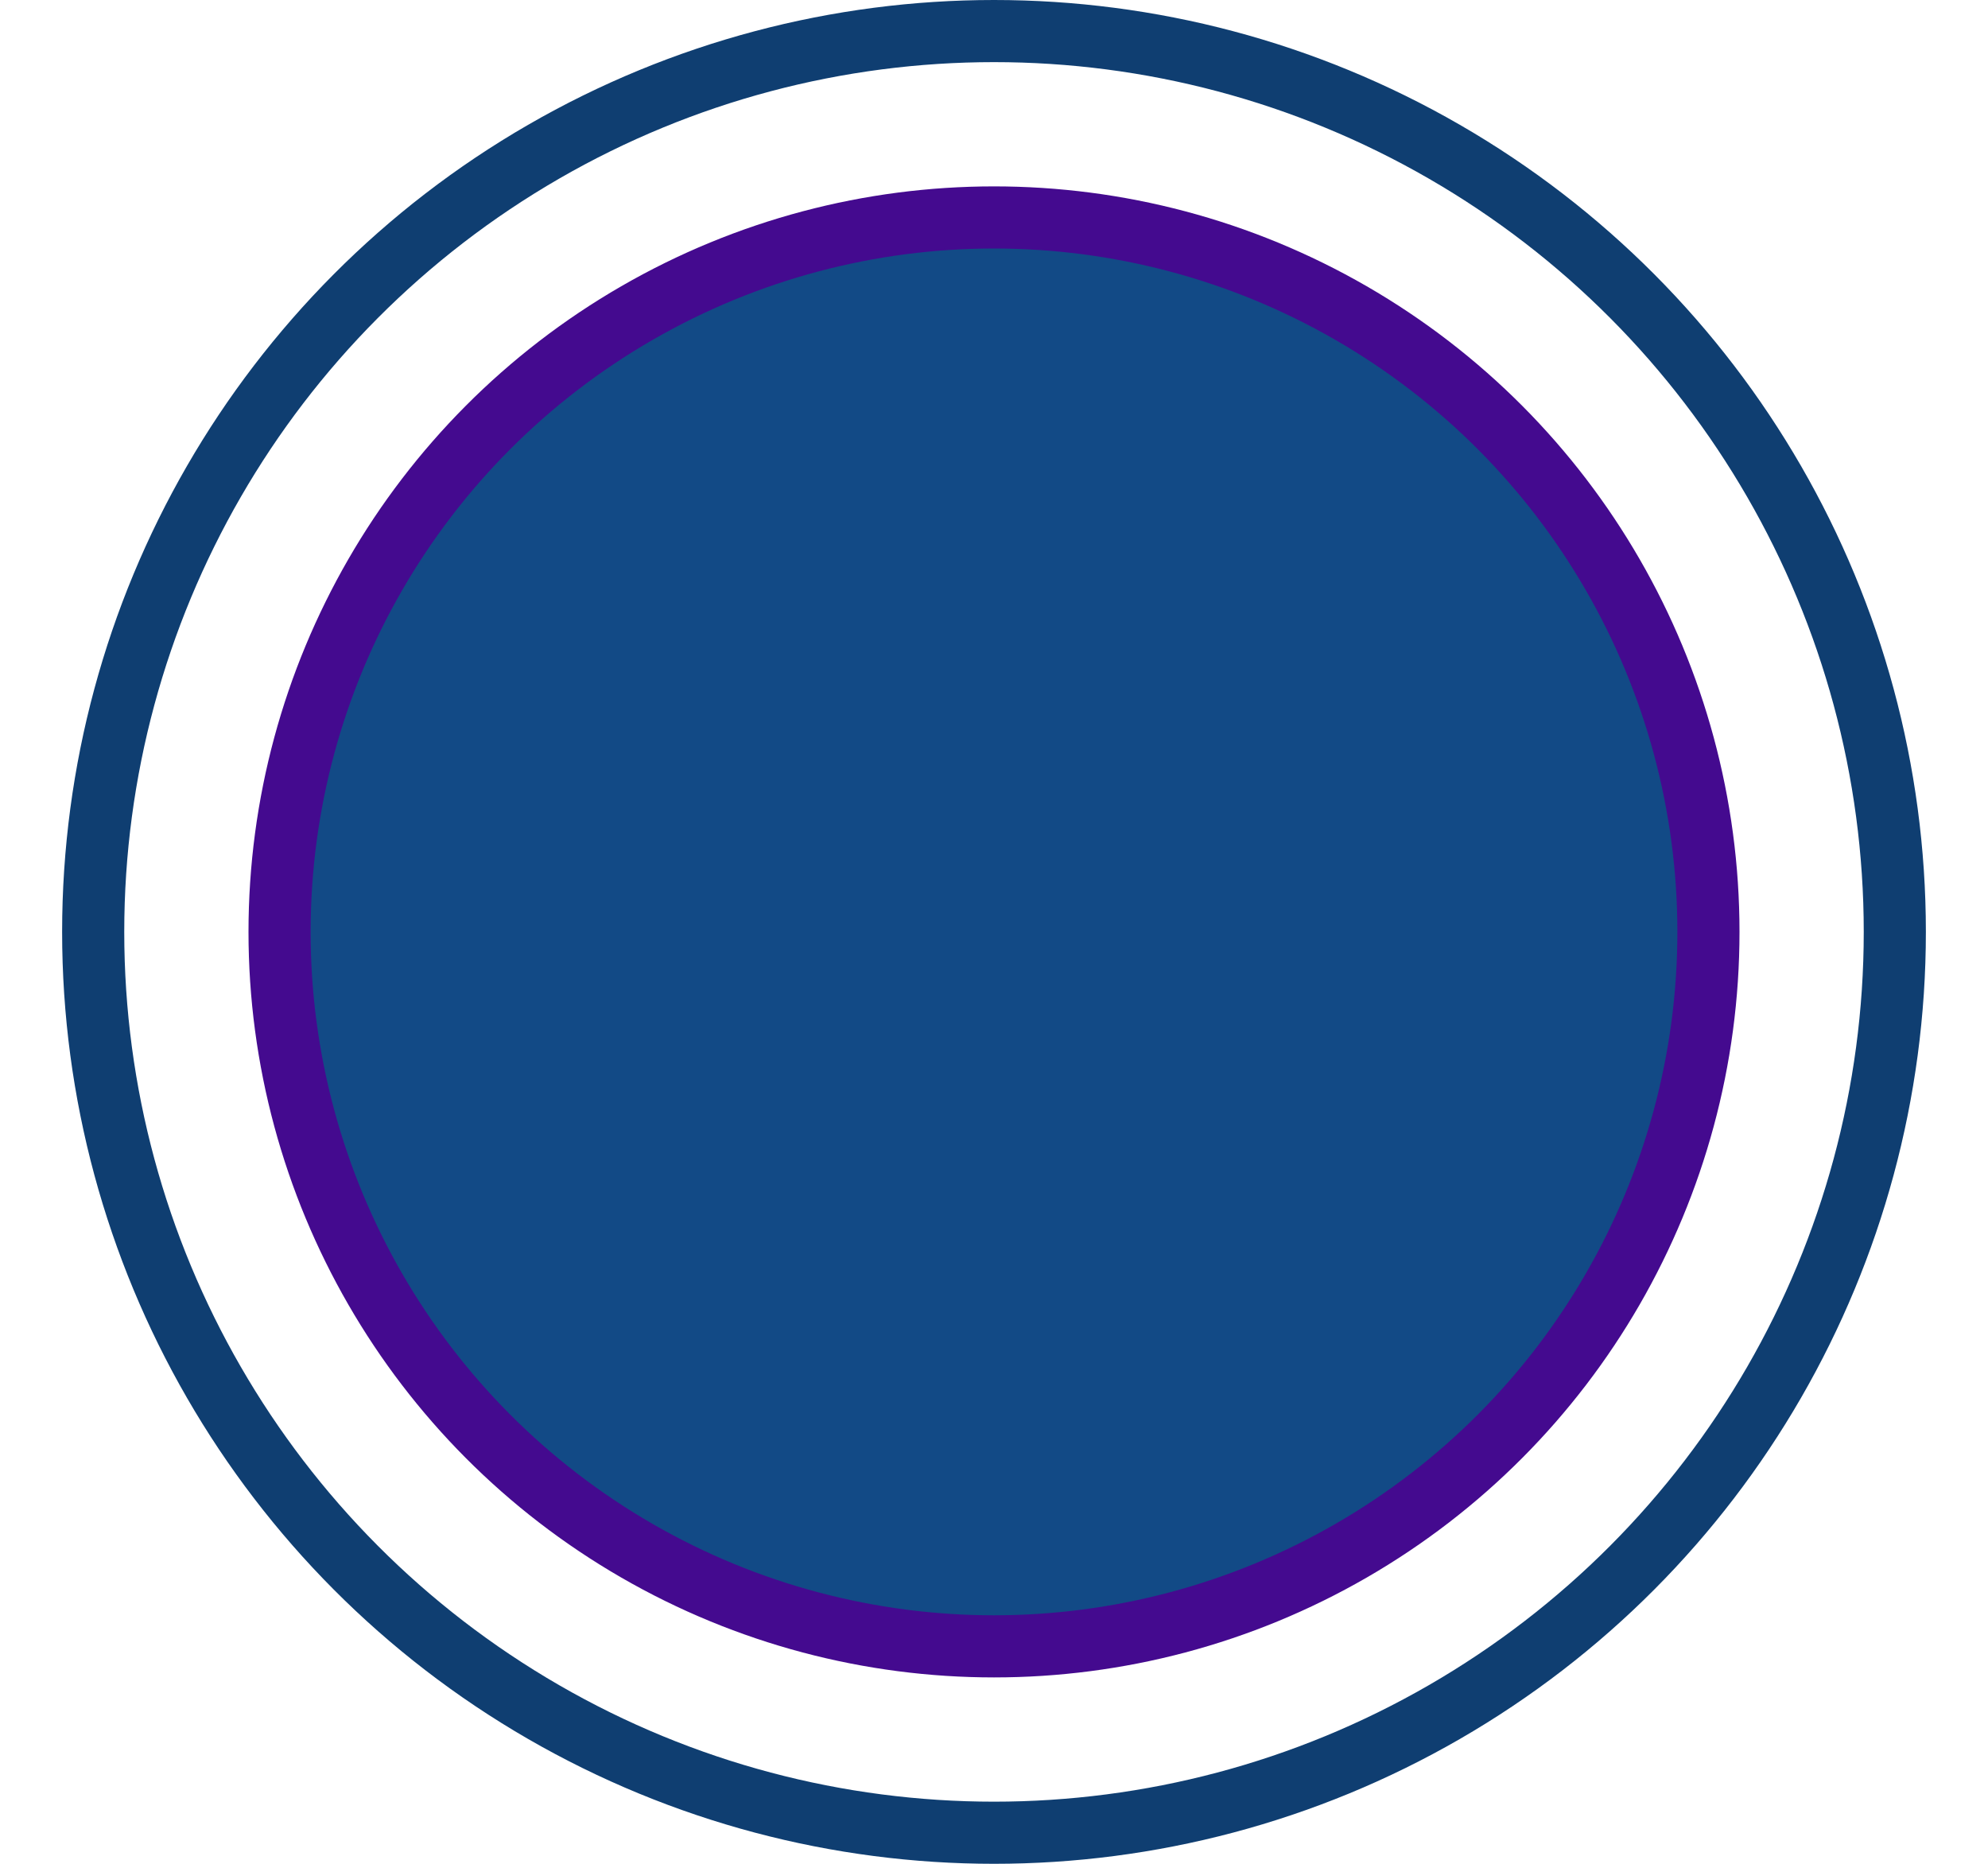 <svg preserveAspectRatio="none" width="100%" height="100%" overflow="visible" style="display: block;" viewBox="0 0 32 30" fill="none" xmlns="http://www.w3.org/2000/svg">
<g id="Color Swatch">
<circle id="color" cx="16" cy="15" r="11.5" fill="#124A86" stroke="#440A8F"/>
<circle id="selectionBorder" cx="16" cy="15" r="14.5" stroke="#0F3E71"/>
</g>
</svg>
